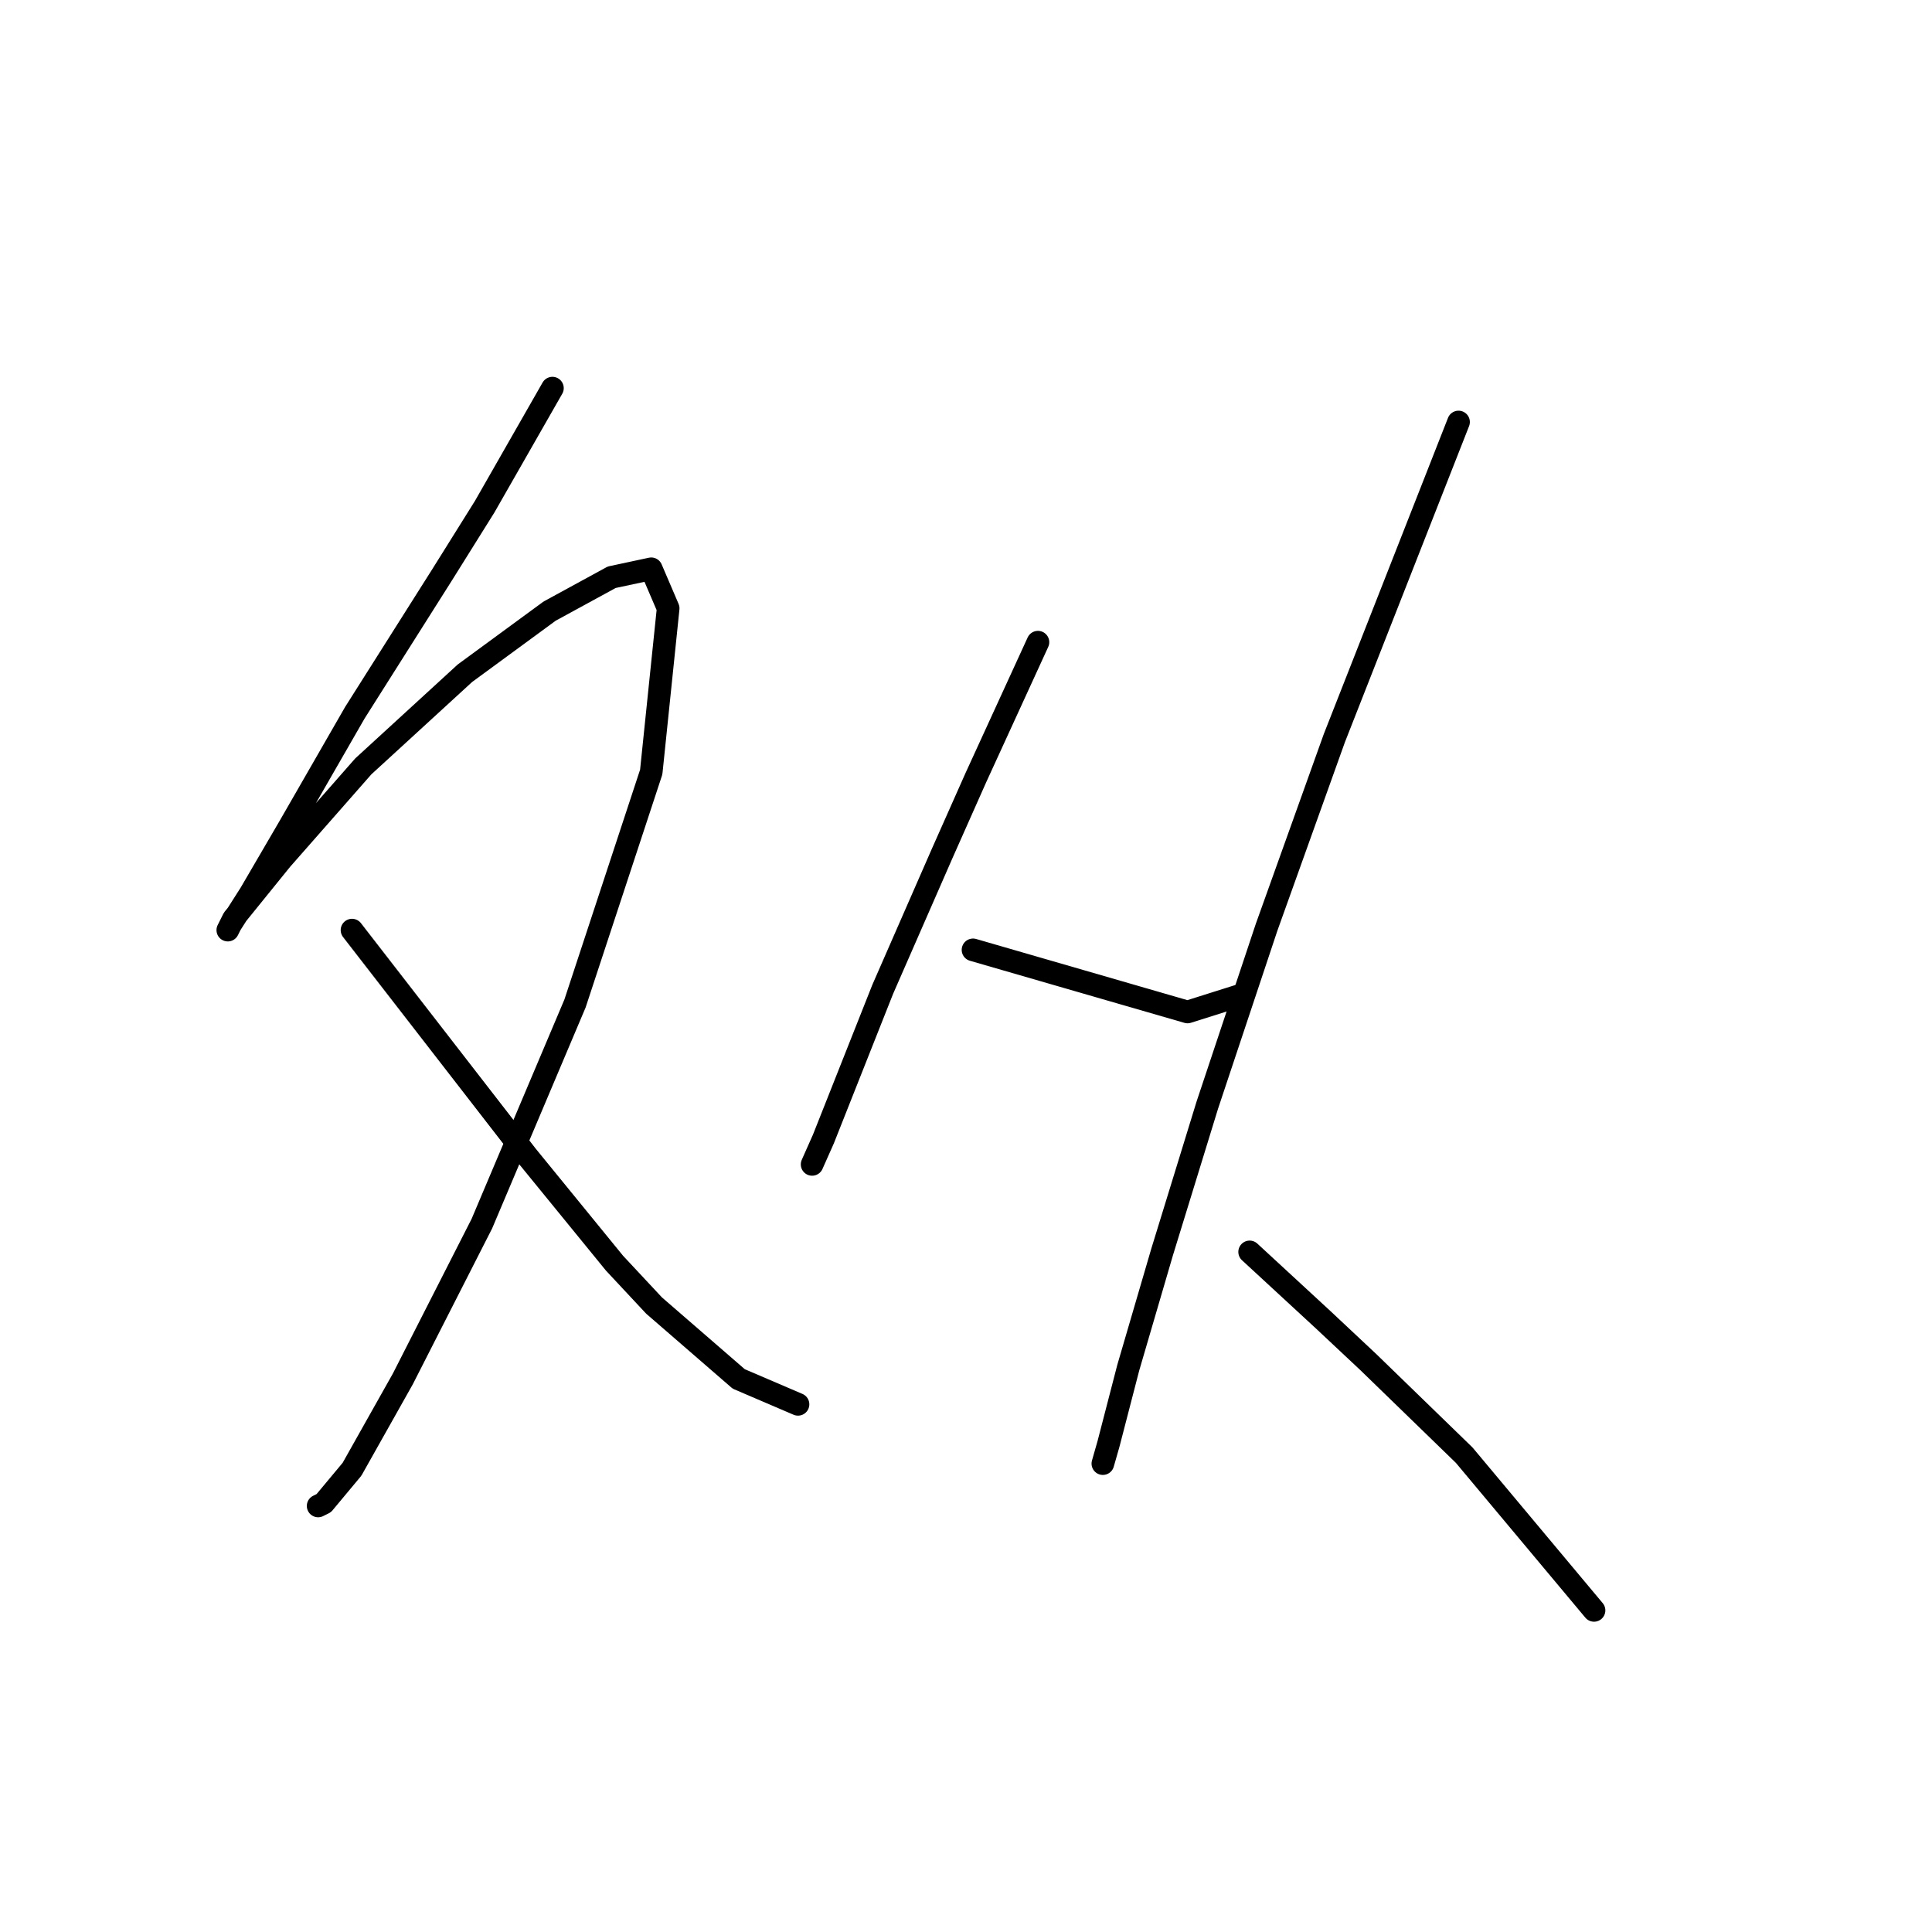 <?xml version="1.0" standalone="no"?>
    <svg width="256" height="256" xmlns="http://www.w3.org/2000/svg" version="1.1">
    <polyline stroke="black" stroke-width="3" stroke-linecap="round" fill="transparent" stroke-linejoin="round" points="73.199 51.43 68.711 59.285 64.223 67.139 58.612 76.116 47.017 94.444 38.415 109.405 33.178 118.382 30.56 122.496 30.186 123.244 30.934 121.748 37.293 113.893 48.139 101.55 61.605 89.207 72.825 80.979 81.054 76.49 86.291 75.368 88.535 80.605 86.291 102.298 76.192 132.969 63.849 162.143 53.376 182.715 46.643 194.684 42.903 199.172 42.155 199.546 42.155 199.546 " />
        <polyline stroke="black" stroke-width="3" stroke-linecap="round" fill="transparent" stroke-linejoin="round" points="46.643 123.244 58.238 138.205 69.833 153.166 81.428 167.38 86.665 172.99 97.885 182.715 105.74 186.081 105.74 186.081 " />
        <polyline stroke="black" stroke-width="3" stroke-linecap="round" fill="transparent" stroke-linejoin="round" points="137.533 85.093 133.418 94.07 129.304 103.046 124.816 113.145 116.961 131.099 109.106 150.922 107.61 154.289 107.61 154.289 " />
        <polyline stroke="black" stroke-width="3" stroke-linecap="round" fill="transparent" stroke-linejoin="round" points="128.93 125.862 143.143 129.977 157.356 134.091 164.463 131.847 164.463 131.847 " />
        <polyline stroke="black" stroke-width="3" stroke-linecap="round" fill="transparent" stroke-linejoin="round" points="193.263 55.918 185.035 76.864 176.806 97.81 167.829 122.87 159.975 146.434 153.99 165.884 149.502 181.219 146.884 191.318 146.135 193.936 146.135 193.936 " />
        <polyline stroke="black" stroke-width="3" stroke-linecap="round" fill="transparent" stroke-linejoin="round" points="165.585 165.884 170.448 170.372 175.31 174.86 181.294 180.471 194.011 192.814 211.217 213.385 211.217 213.385 " />
        </svg>
